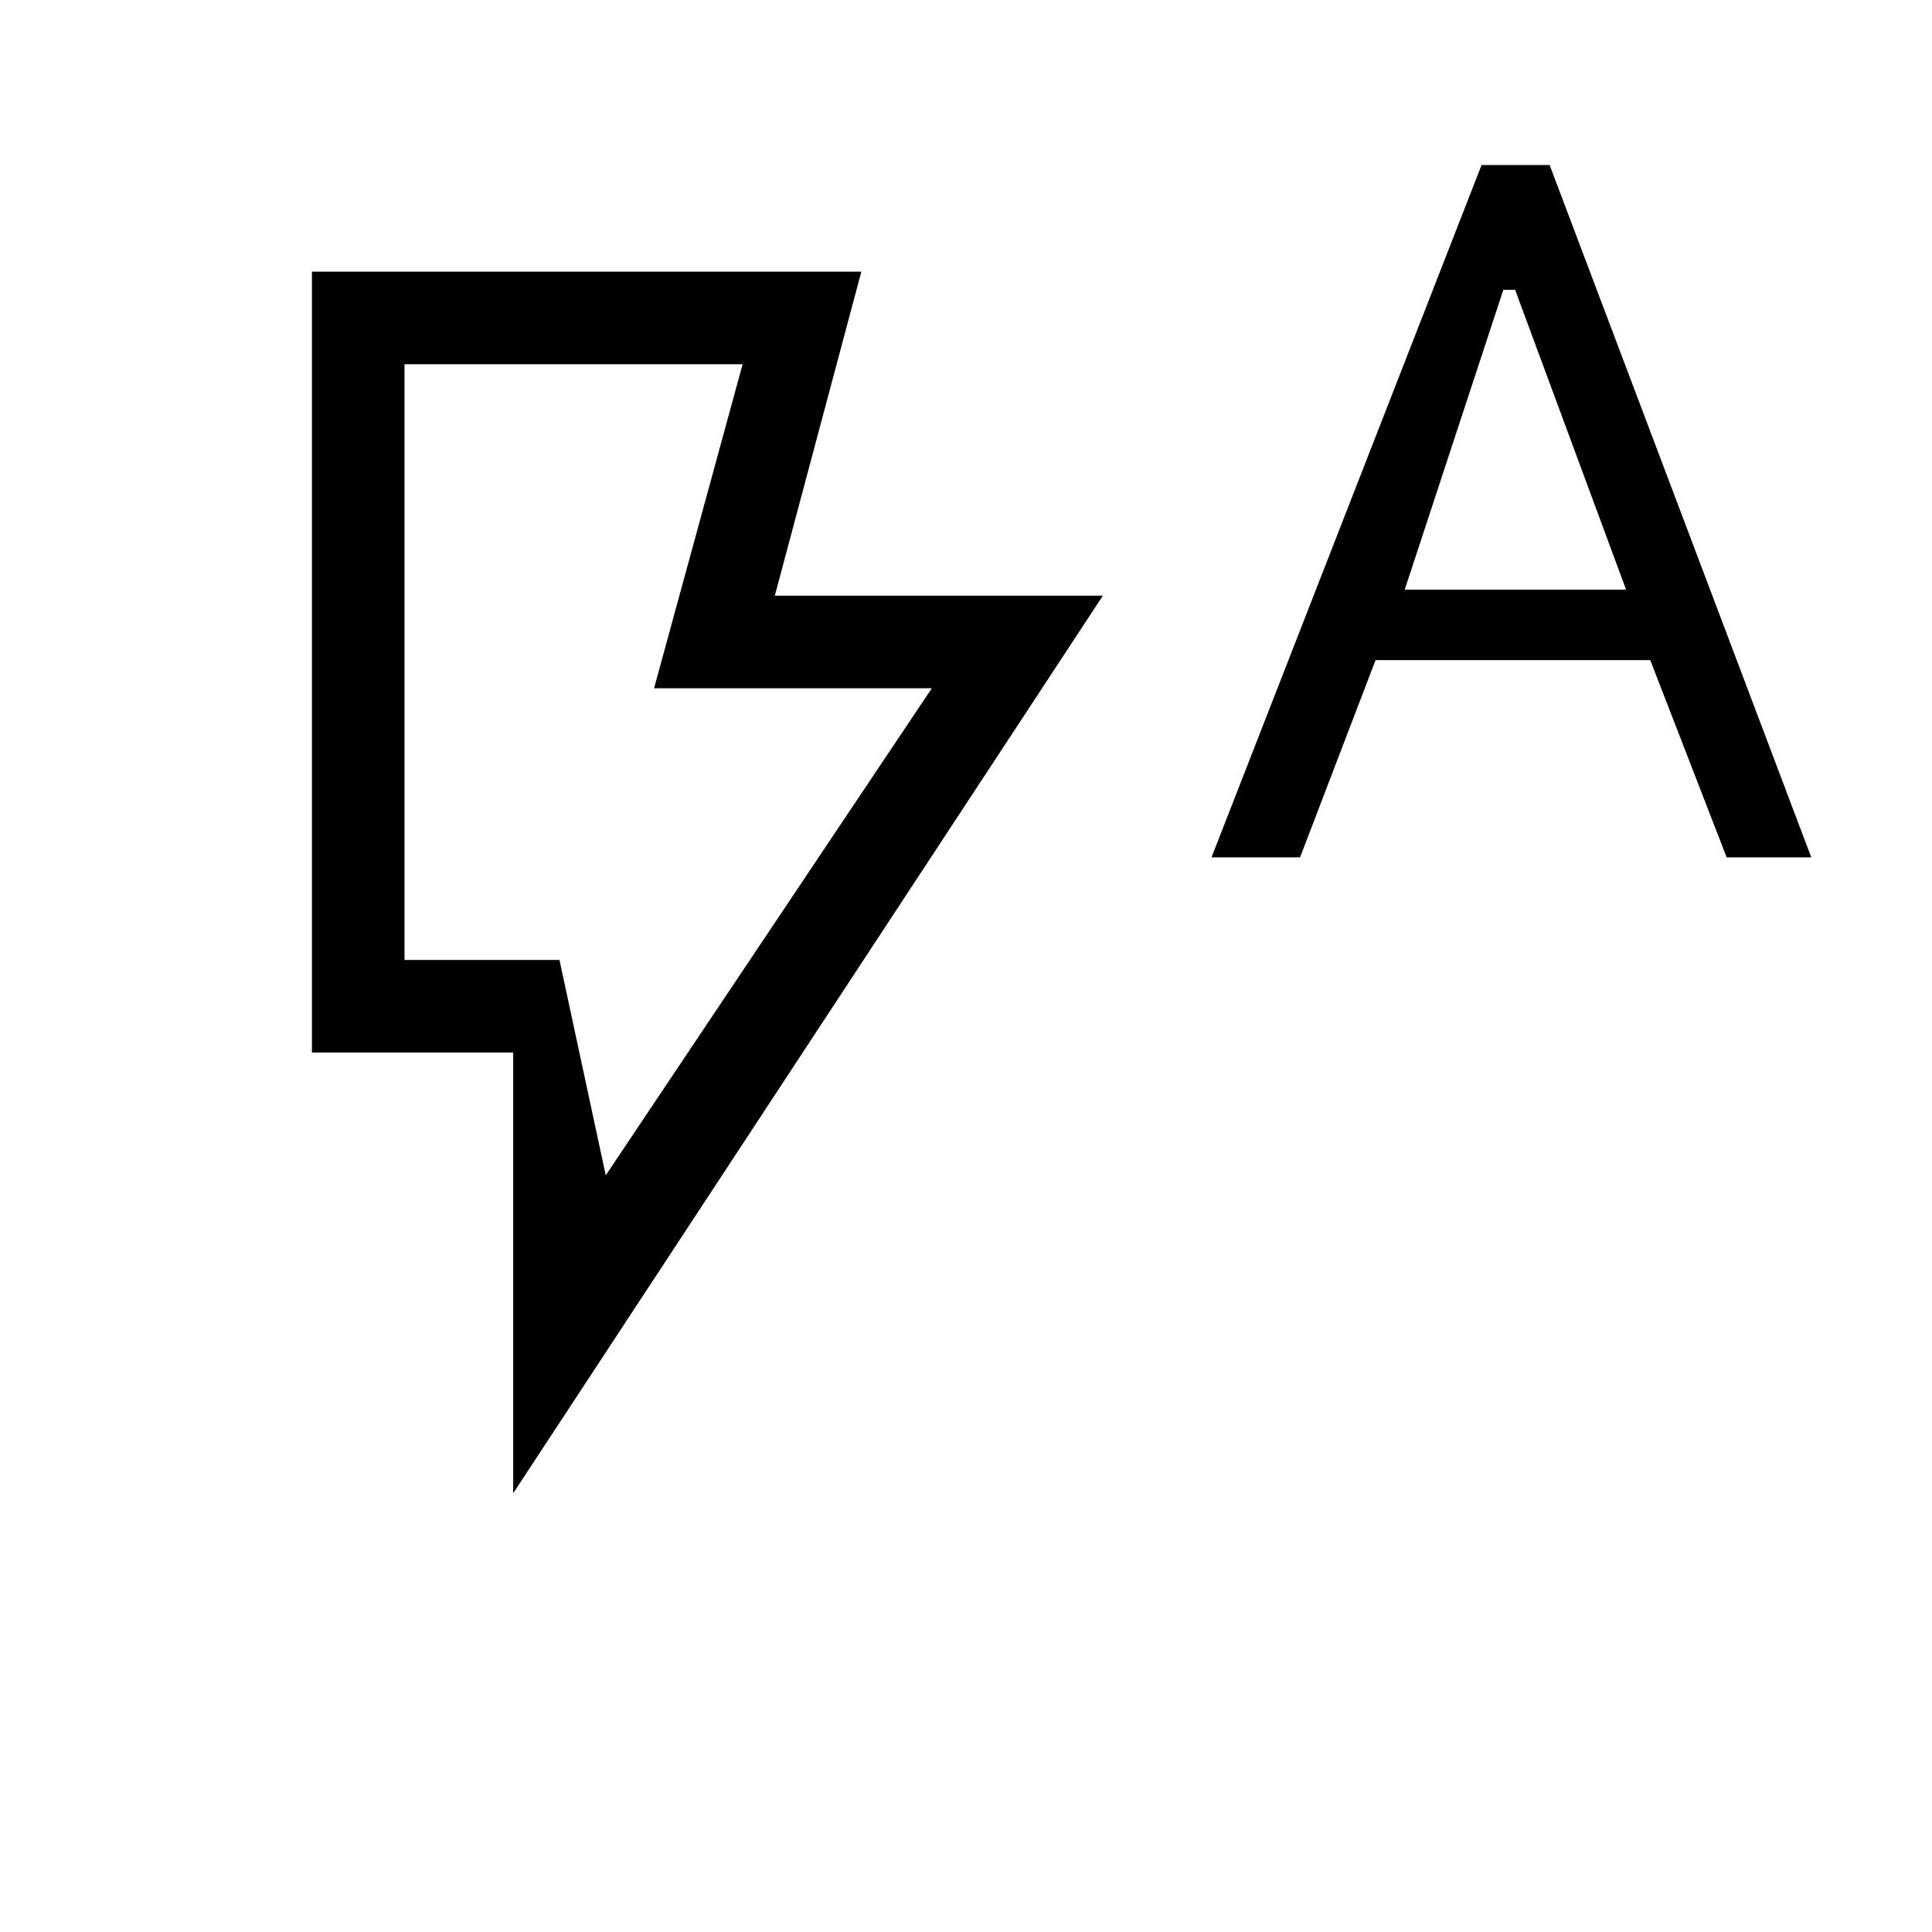 <svg xmlns="http://www.w3.org/2000/svg" height="20" viewBox="0 -960 960 960" width="20"><path d="m301-376 162-242H325l44-161H201v296h77l23 107Zm-46 158v-219H155v-388h273l-43 161h163L255-218Zm46-265H201h100Zm301-51 134.18-344H770l130 344h-42.04L820-632H683.51L646-534h-44Zm96-133h110l-55.15-149H747l-49 149Z"/></svg>